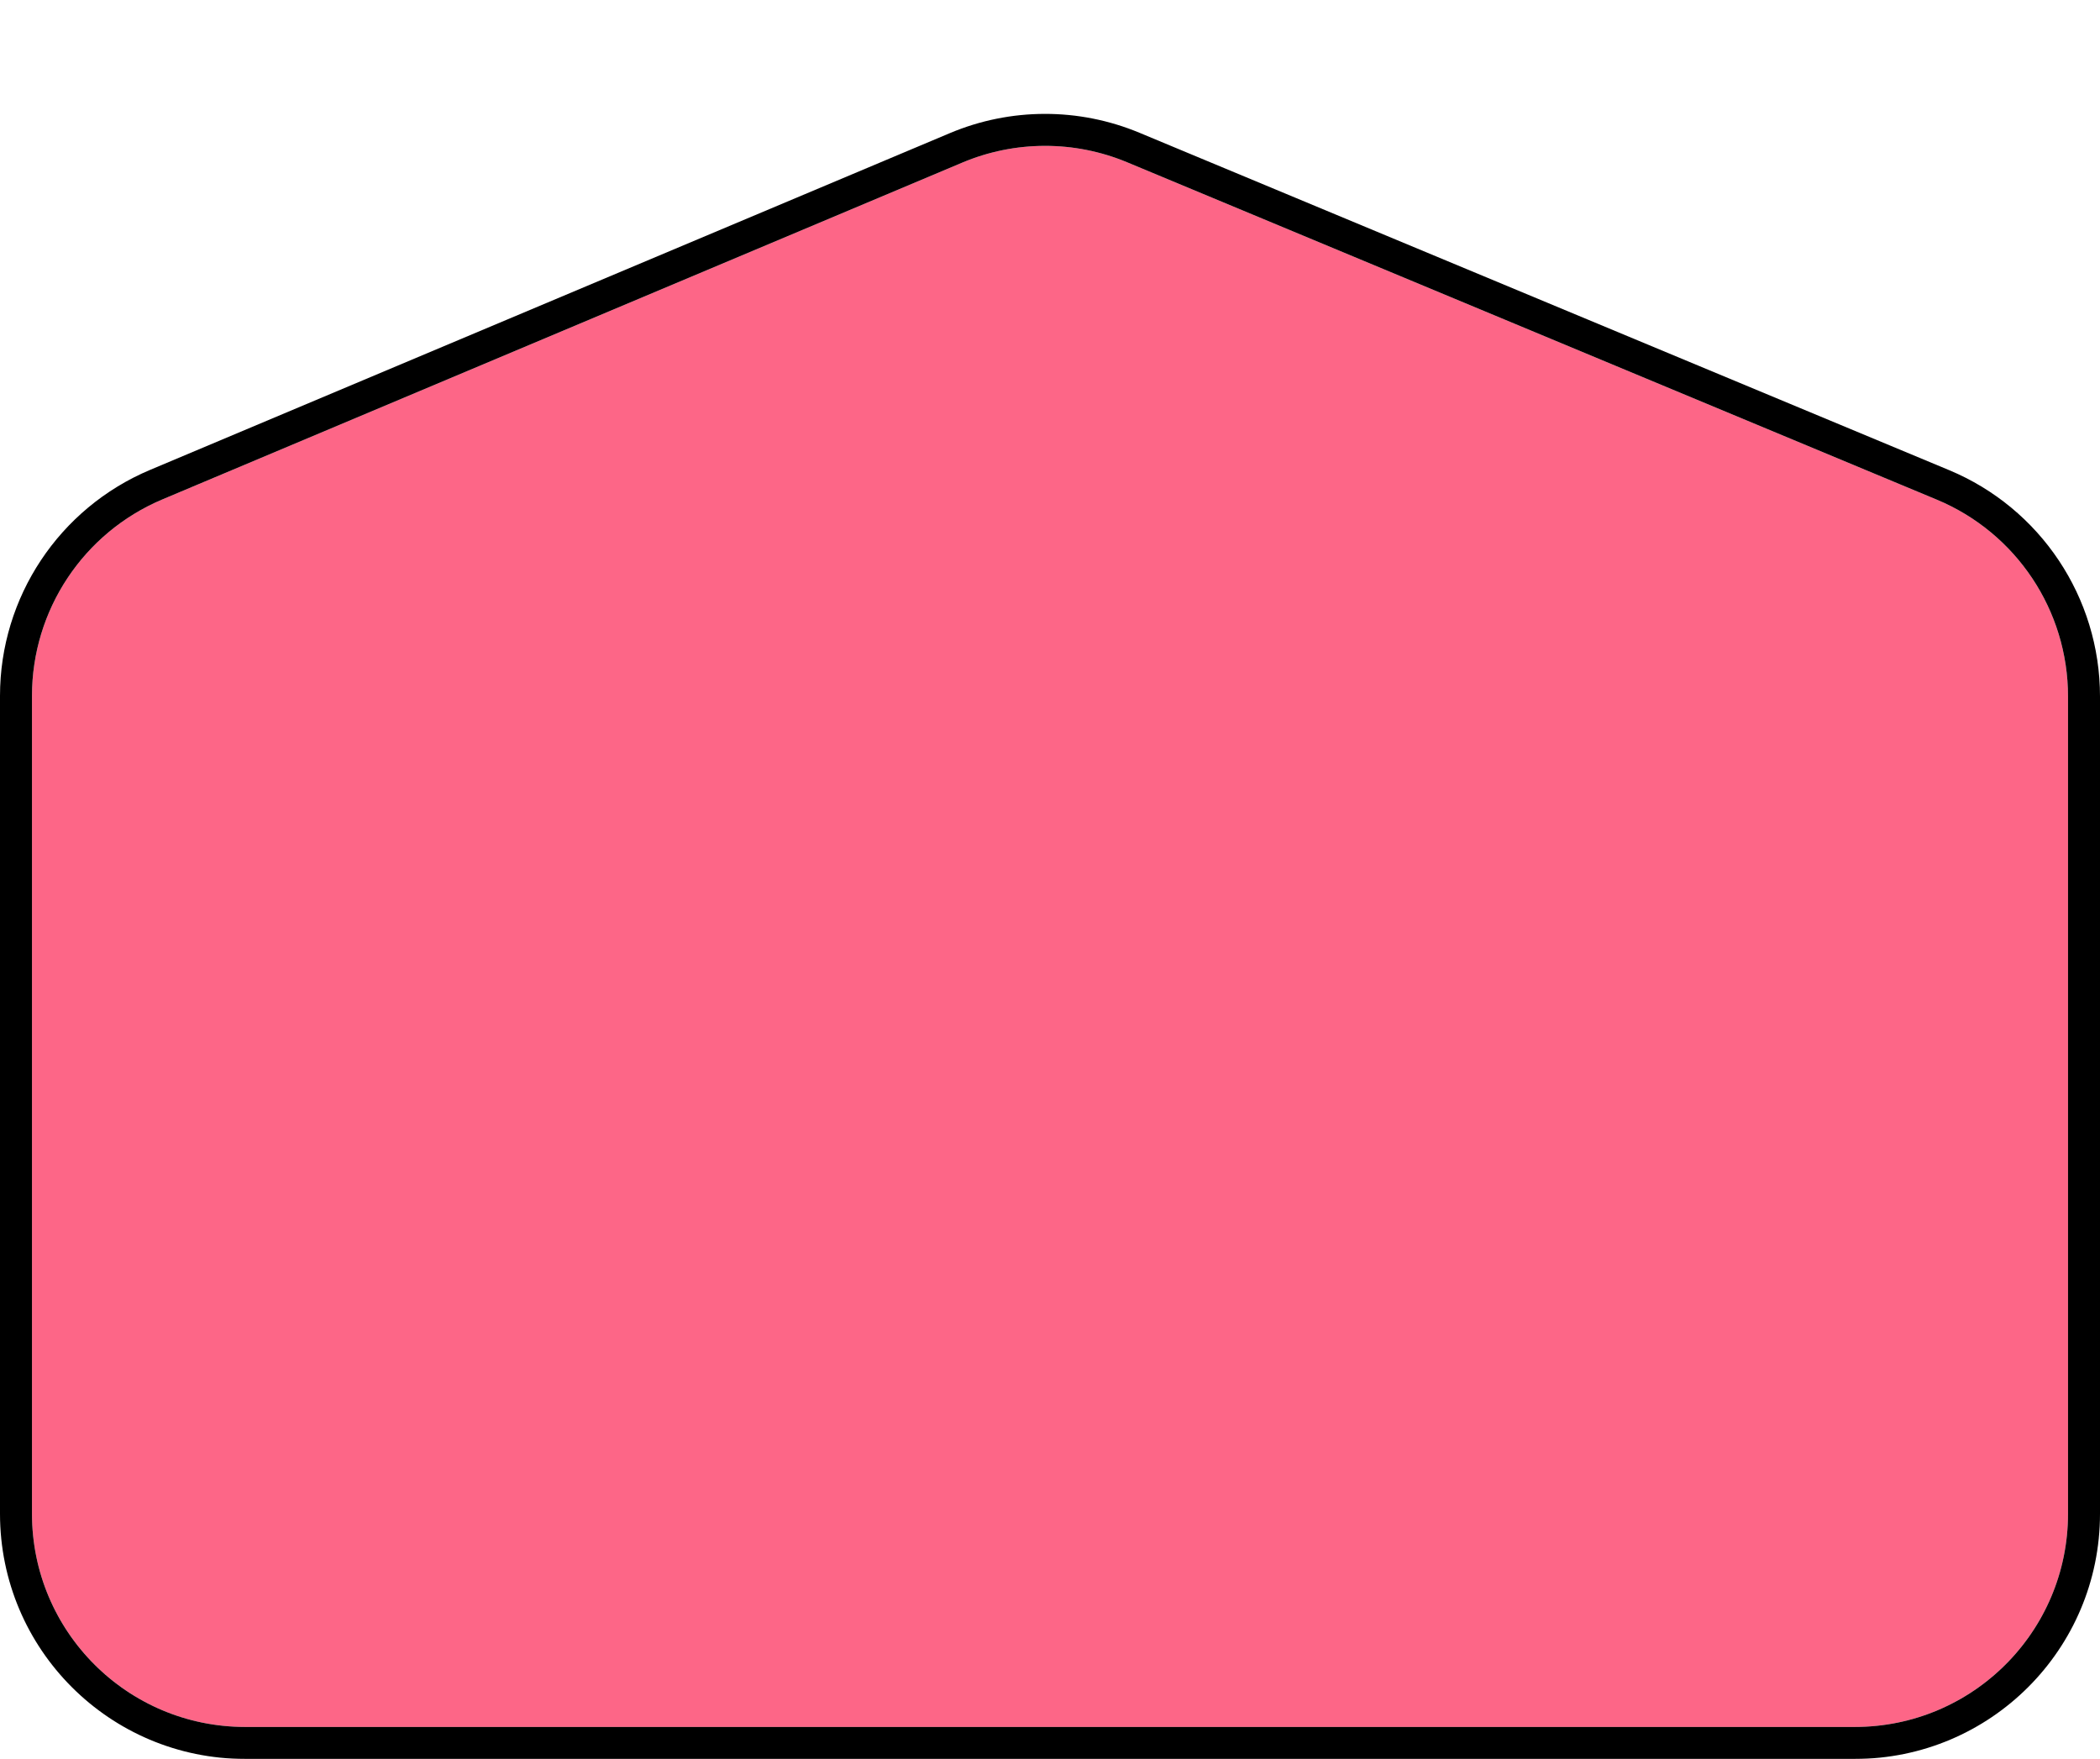 <svg width="197" height="165" viewBox="0 0 197 165" fill="none" xmlns="http://www.w3.org/2000/svg">
<g filter="url(#filter0_d_5_5514)">
<path fill-rule="evenodd" clip-rule="evenodd" d="M3 55.279C3 47.233 7.823 39.969 15.239 36.847L90.279 5.251C95.219 3.171 100.786 3.161 105.733 5.222L181.692 36.872C189.145 39.977 194 47.259 194 55.333V132C194 143.046 185.046 152 174 152H23C11.954 152 3 143.046 3 132V55.279Z" fill="#FD6687"/>
<path d="M89.697 3.868C95.007 1.633 100.992 1.621 106.31 3.837L182.27 35.487C190.281 38.826 195.5 46.654 195.5 55.333V132C195.5 143.874 185.874 153.5 174 153.5H23C11.126 153.5 1.5 143.874 1.5 132V55.279C1.5 46.629 6.685 38.821 14.657 35.464L89.697 3.868Z" stroke="black" stroke-width="3"/>
</g>
<defs>
<filter id="filter0_d_5_5514" x="0" y="0.684" width="197" height="164.316" filterUnits="userSpaceOnUse" color-interpolation-filters="sRGB">
<feFlood flood-opacity="0" result="BackgroundImageFix"/>
<feColorMatrix in="SourceAlpha" type="matrix" values="0 0 0 0 0 0 0 0 0 0 0 0 0 0 0 0 0 0 127 0" result="hardAlpha"/>
<feOffset dy="10"/>
<feColorMatrix type="matrix" values="0 0 0 0 0 0 0 0 0 0 0 0 0 0 0 0 0 0 1 0"/>
<feBlend mode="normal" in2="BackgroundImageFix" result="effect1_dropShadow_5_5514"/>
<feBlend mode="normal" in="SourceGraphic" in2="effect1_dropShadow_5_5514" result="shape"/>
</filter>
</defs>
</svg>
